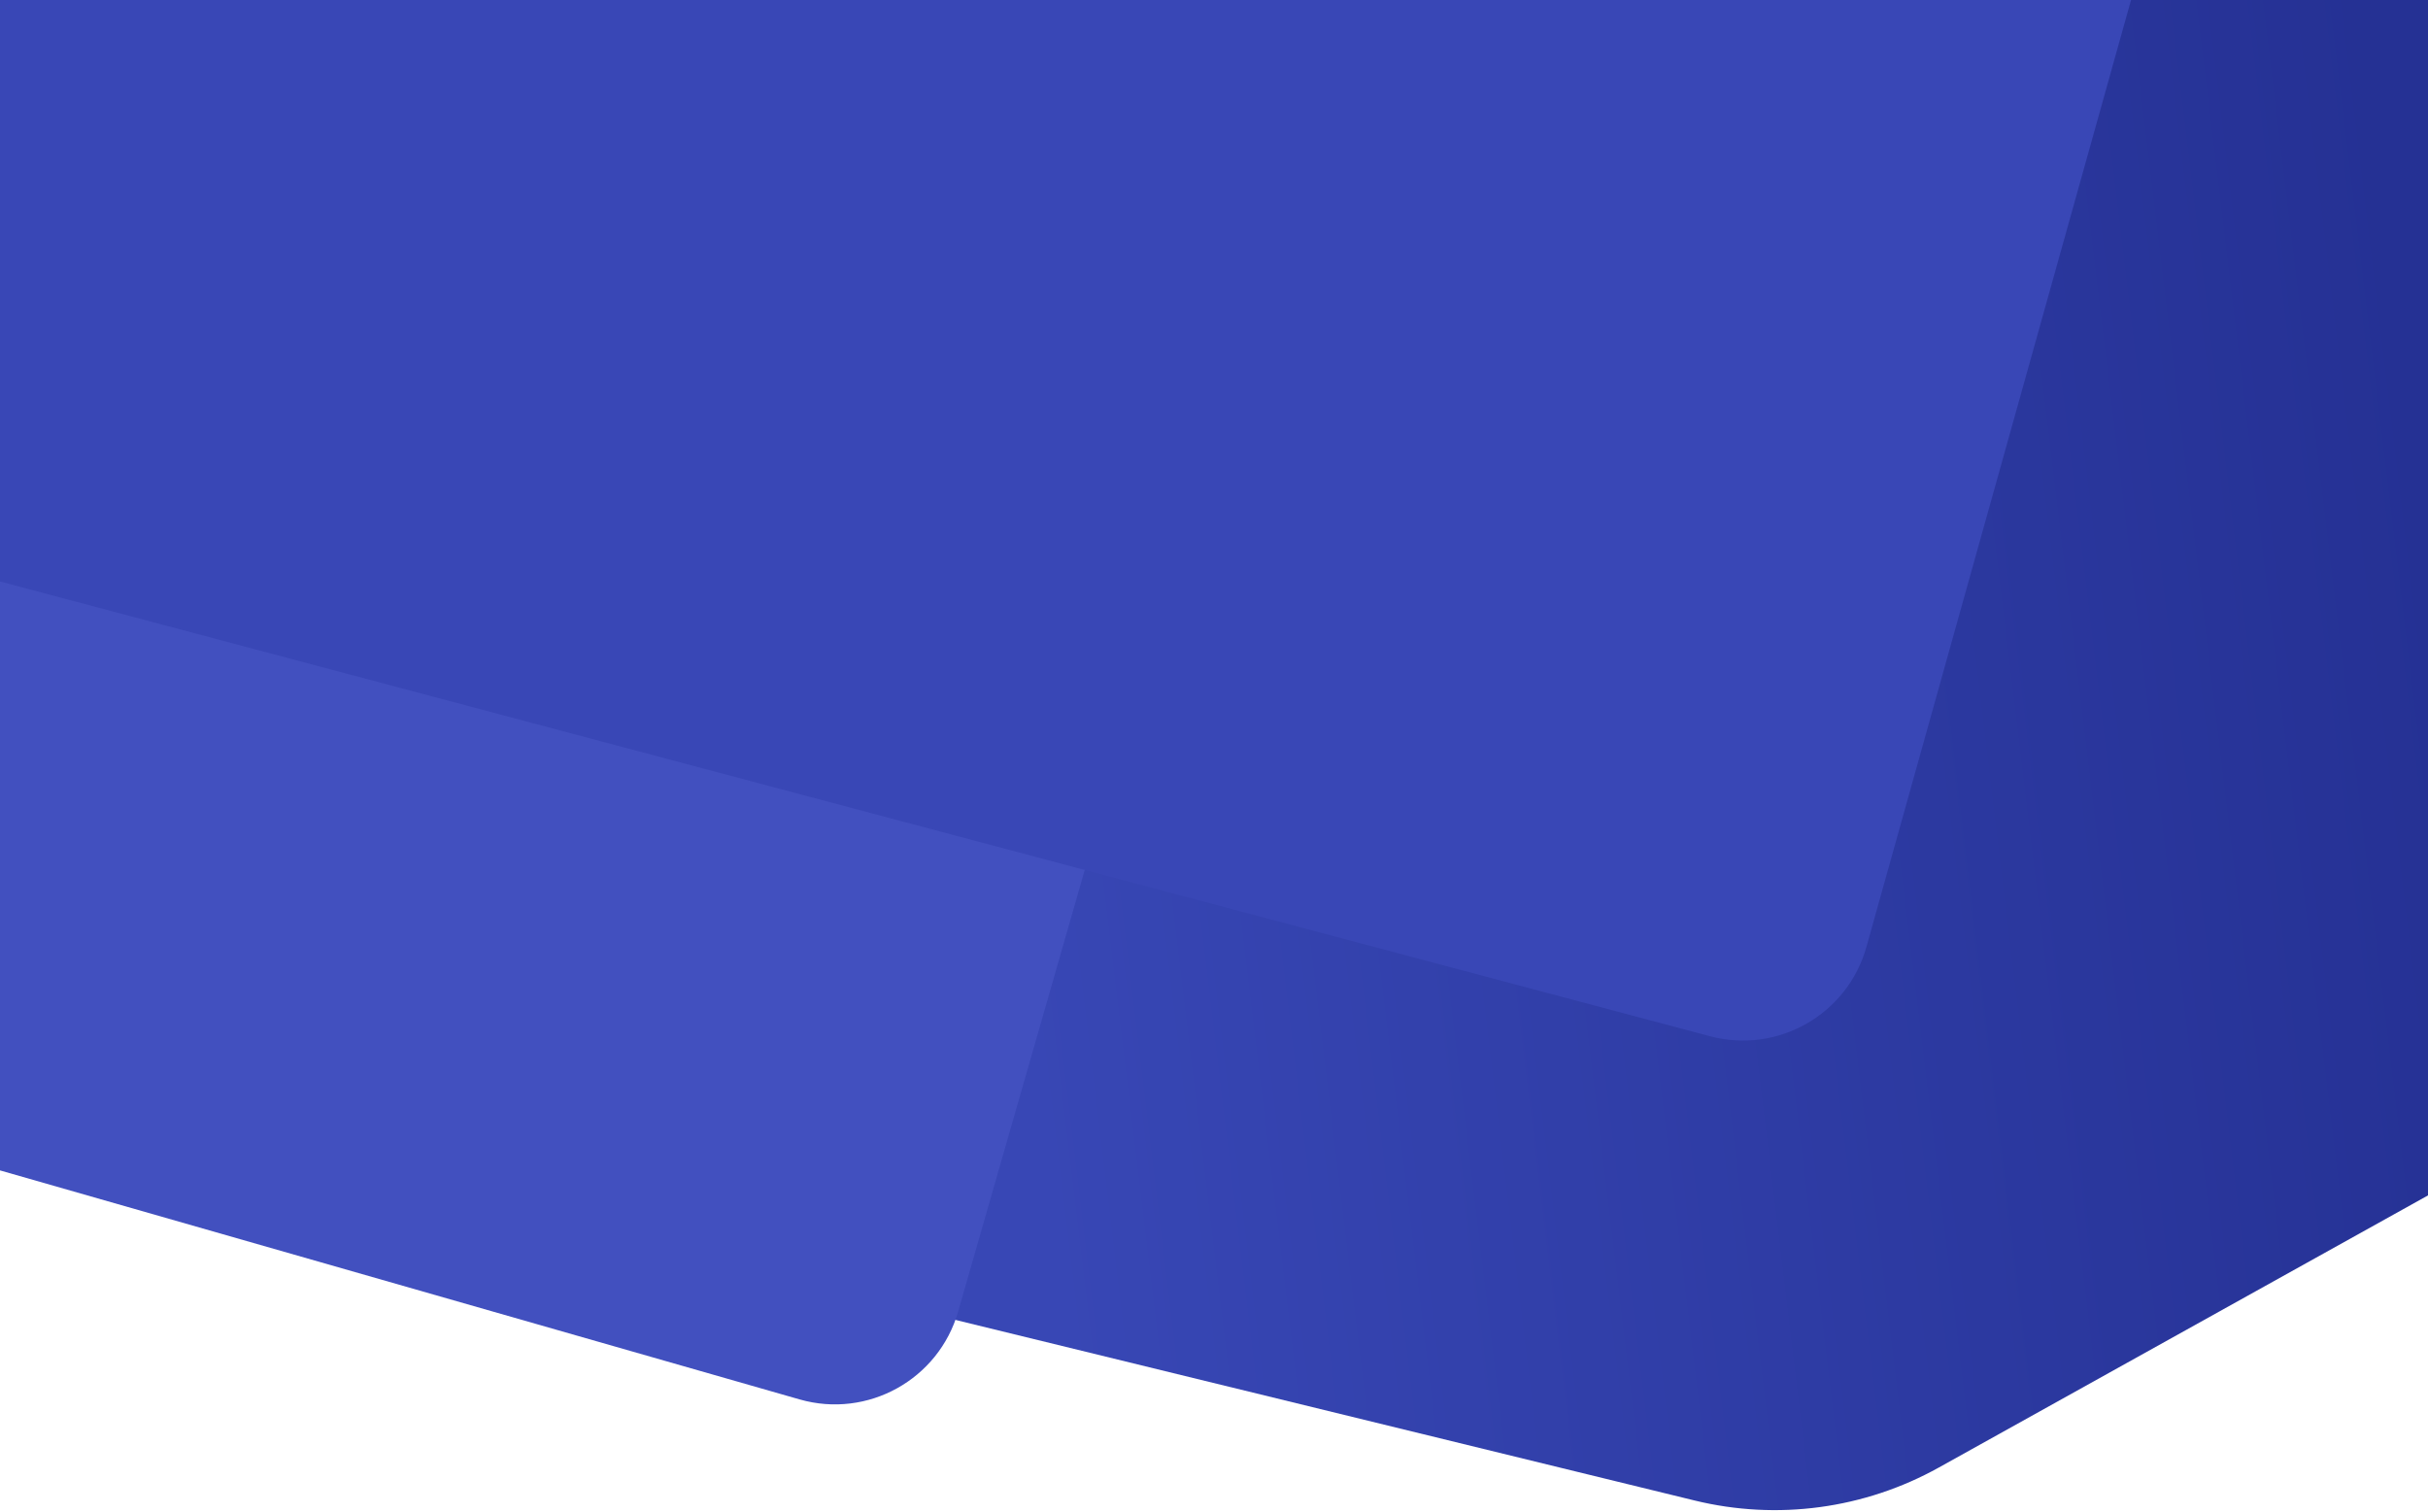 <?xml version="1.0" encoding="UTF-8" standalone="no"?>
<svg
   xmlns:dc="http://purl.org/dc/elements/1.1/"
   xmlns:cc="http://creativecommons.org/ns#"
   xmlns:rdf="http://www.w3.org/1999/02/22-rdf-syntax-ns#"
   xmlns:svg="http://www.w3.org/2000/svg"
   xmlns="http://www.w3.org/2000/svg"
   xmlns:sodipodi="http://sodipodi.sourceforge.net/DTD/sodipodi-0.dtd"
   xmlns:inkscape="http://www.inkscape.org/namespaces/inkscape"
   width="1439"
   height="896"
   viewBox="0 0 1439 896"
   fill="none"
   version="1.1"
   id="svg11"
   sodipodi:docname="header_background.svg"
   inkscape:version="0.92.4 (5da689c313, 2019-01-14)">
  <sodipodi:namedview
     pagecolor="#ffffff"
     bordercolor="#666666"
     borderopacity="1"
     objecttolerance="10"
     gridtolerance="10"
     guidetolerance="10"
     inkscape:pageopacity="0"
     inkscape:pageshadow="2"
     inkscape:window-width="667"
     inkscape:window-height="480"
     id="namedview13"
     showgrid="false"
     inkscape:zoom="0.20917304"
     inkscape:cx="1418.6134"
     inkscape:cy="450.92"
     inkscape:window-x="360"
     inkscape:window-y="37"
     inkscape:window-maximized="0"
     inkscape:current-layer="svg11" />
  <path
     fill-rule="evenodd"
     clip-rule="evenodd"
     d="M1440 0V708L1149.03 869.877C1104.97 894.384 1053.29 901.353 1004.32 889.388L0 644L0 0H1440Z"
     fill="url(#paint0_linear)"
     id="path2" />
  <defs
     id="defs9">
    <linearGradient
       id="paint0_linear"
       x1="599.916"
       y1="566.82"
       x2="1456.24"
       y2="463.708"
       gradientUnits="userSpaceOnUse">
      <stop
         stop-color="#3847B5"
         id="stop4" />
      <stop
         offset="1"
         stop-color="#253194"
         id="stop6" />
    </linearGradient>
    <filter
       color-interpolation-filters="sRGB"
       filterUnits="userSpaceOnUse"
       height="1088.43"
       width="971.492"
       y="-64.254"
       x="-132.594"
       id="filter0_d">
      <feFlood
         id="feFlood60"
         result="BackgroundImageFix"
         flood-opacity="0" />
      <feColorMatrix
         id="feColorMatrix62"
         values="0 0 0 0 0 0 0 0 0 0 0 0 0 0 0 0 0 0 127 0"
         type="matrix"
         in="SourceAlpha" />
      <feOffset
         id="feOffset64"
         dy="4" />
      <feGaussianBlur
         id="feGaussianBlur66"
         stdDeviation="65" />
      <feColorMatrix
         id="feColorMatrix68"
         values="0 0 0 0 0.149 0 0 0 0 0.2 0 0 0 0 0.588 0 0 0 1 0"
         type="matrix" />
      <feBlend
         id="feBlend70"
         result="effect1_dropShadow"
         in2="BackgroundImageFix"
         mode="normal" />
      <feBlend
         id="feBlend72"
         result="shape"
         in2="effect1_dropShadow"
         in="SourceGraphic"
         mode="normal" />
    </filter>
    <filter
       color-interpolation-filters="sRGB"
       filterUnits="userSpaceOnUse"
       height="828.777"
       width="1475"
       y="-95"
       x="-112"
       id="filter0_d-9">
      <feFlood
         id="feFlood99"
         result="BackgroundImageFix"
         flood-opacity="0" />
      <feColorMatrix
         id="feColorMatrix101"
         values="0 0 0 0 0 0 0 0 0 0 0 0 0 0 0 0 0 0 127 0"
         type="matrix"
         in="SourceAlpha" />
      <feOffset
         id="feOffset103"
         dy="11" />
      <feGaussianBlur
         id="feGaussianBlur105"
         stdDeviation="53" />
      <feColorMatrix
         id="feColorMatrix107"
         values="0 0 0 0 0.165 0 0 0 0 0.22 0 0 0 0 0.616 0 0 0 1 0"
         type="matrix" />
      <feBlend
         id="feBlend109"
         result="effect1_dropShadow"
         in2="BackgroundImageFix"
         mode="normal" />
      <feBlend
         id="feBlend111"
         result="shape"
         in2="effect1_dropShadow"
         in="SourceGraphic"
         mode="normal" />
    </filter>
  </defs>
  <g
     style="fill:none"
     id="g93"
     transform="translate(2.585,-61.746)">
    <g
       id="g58"
       style="filter:url(#filter0_d)">
      <path
         id="path56"
         d="m 705.936,344.476 c 11.562,-40.33 -11.743,-82.404 -52.064,-93.996 L -2.585,61.746 -2.593,751.474 471.309,887.22 c 40.341,11.555 82.409,-11.773 93.973,-52.112 z"
         inkscape:connector-curvature="0"
         style="clip-rule:evenodd;fill:#4250bf;fill-rule:evenodd" />
    </g>
  </g>
  <g
     style="fill:none;"
     id="g132"
     transform="translate(6)">
    <g
       style=""
       id="g97">
      <path
         id="path95"
         d="m -6,0 v 344.664 l 1013.46,269.542 c 40.21,10.693 81.54,-12.927 92.73,-52.995 L 1257,0 Z"
         inkscape:connector-curvature="0"
         style="clip-rule:evenodd;fill:#3947b6;fill-rule:evenodd;" />
    </g>
  </g>
</svg>
